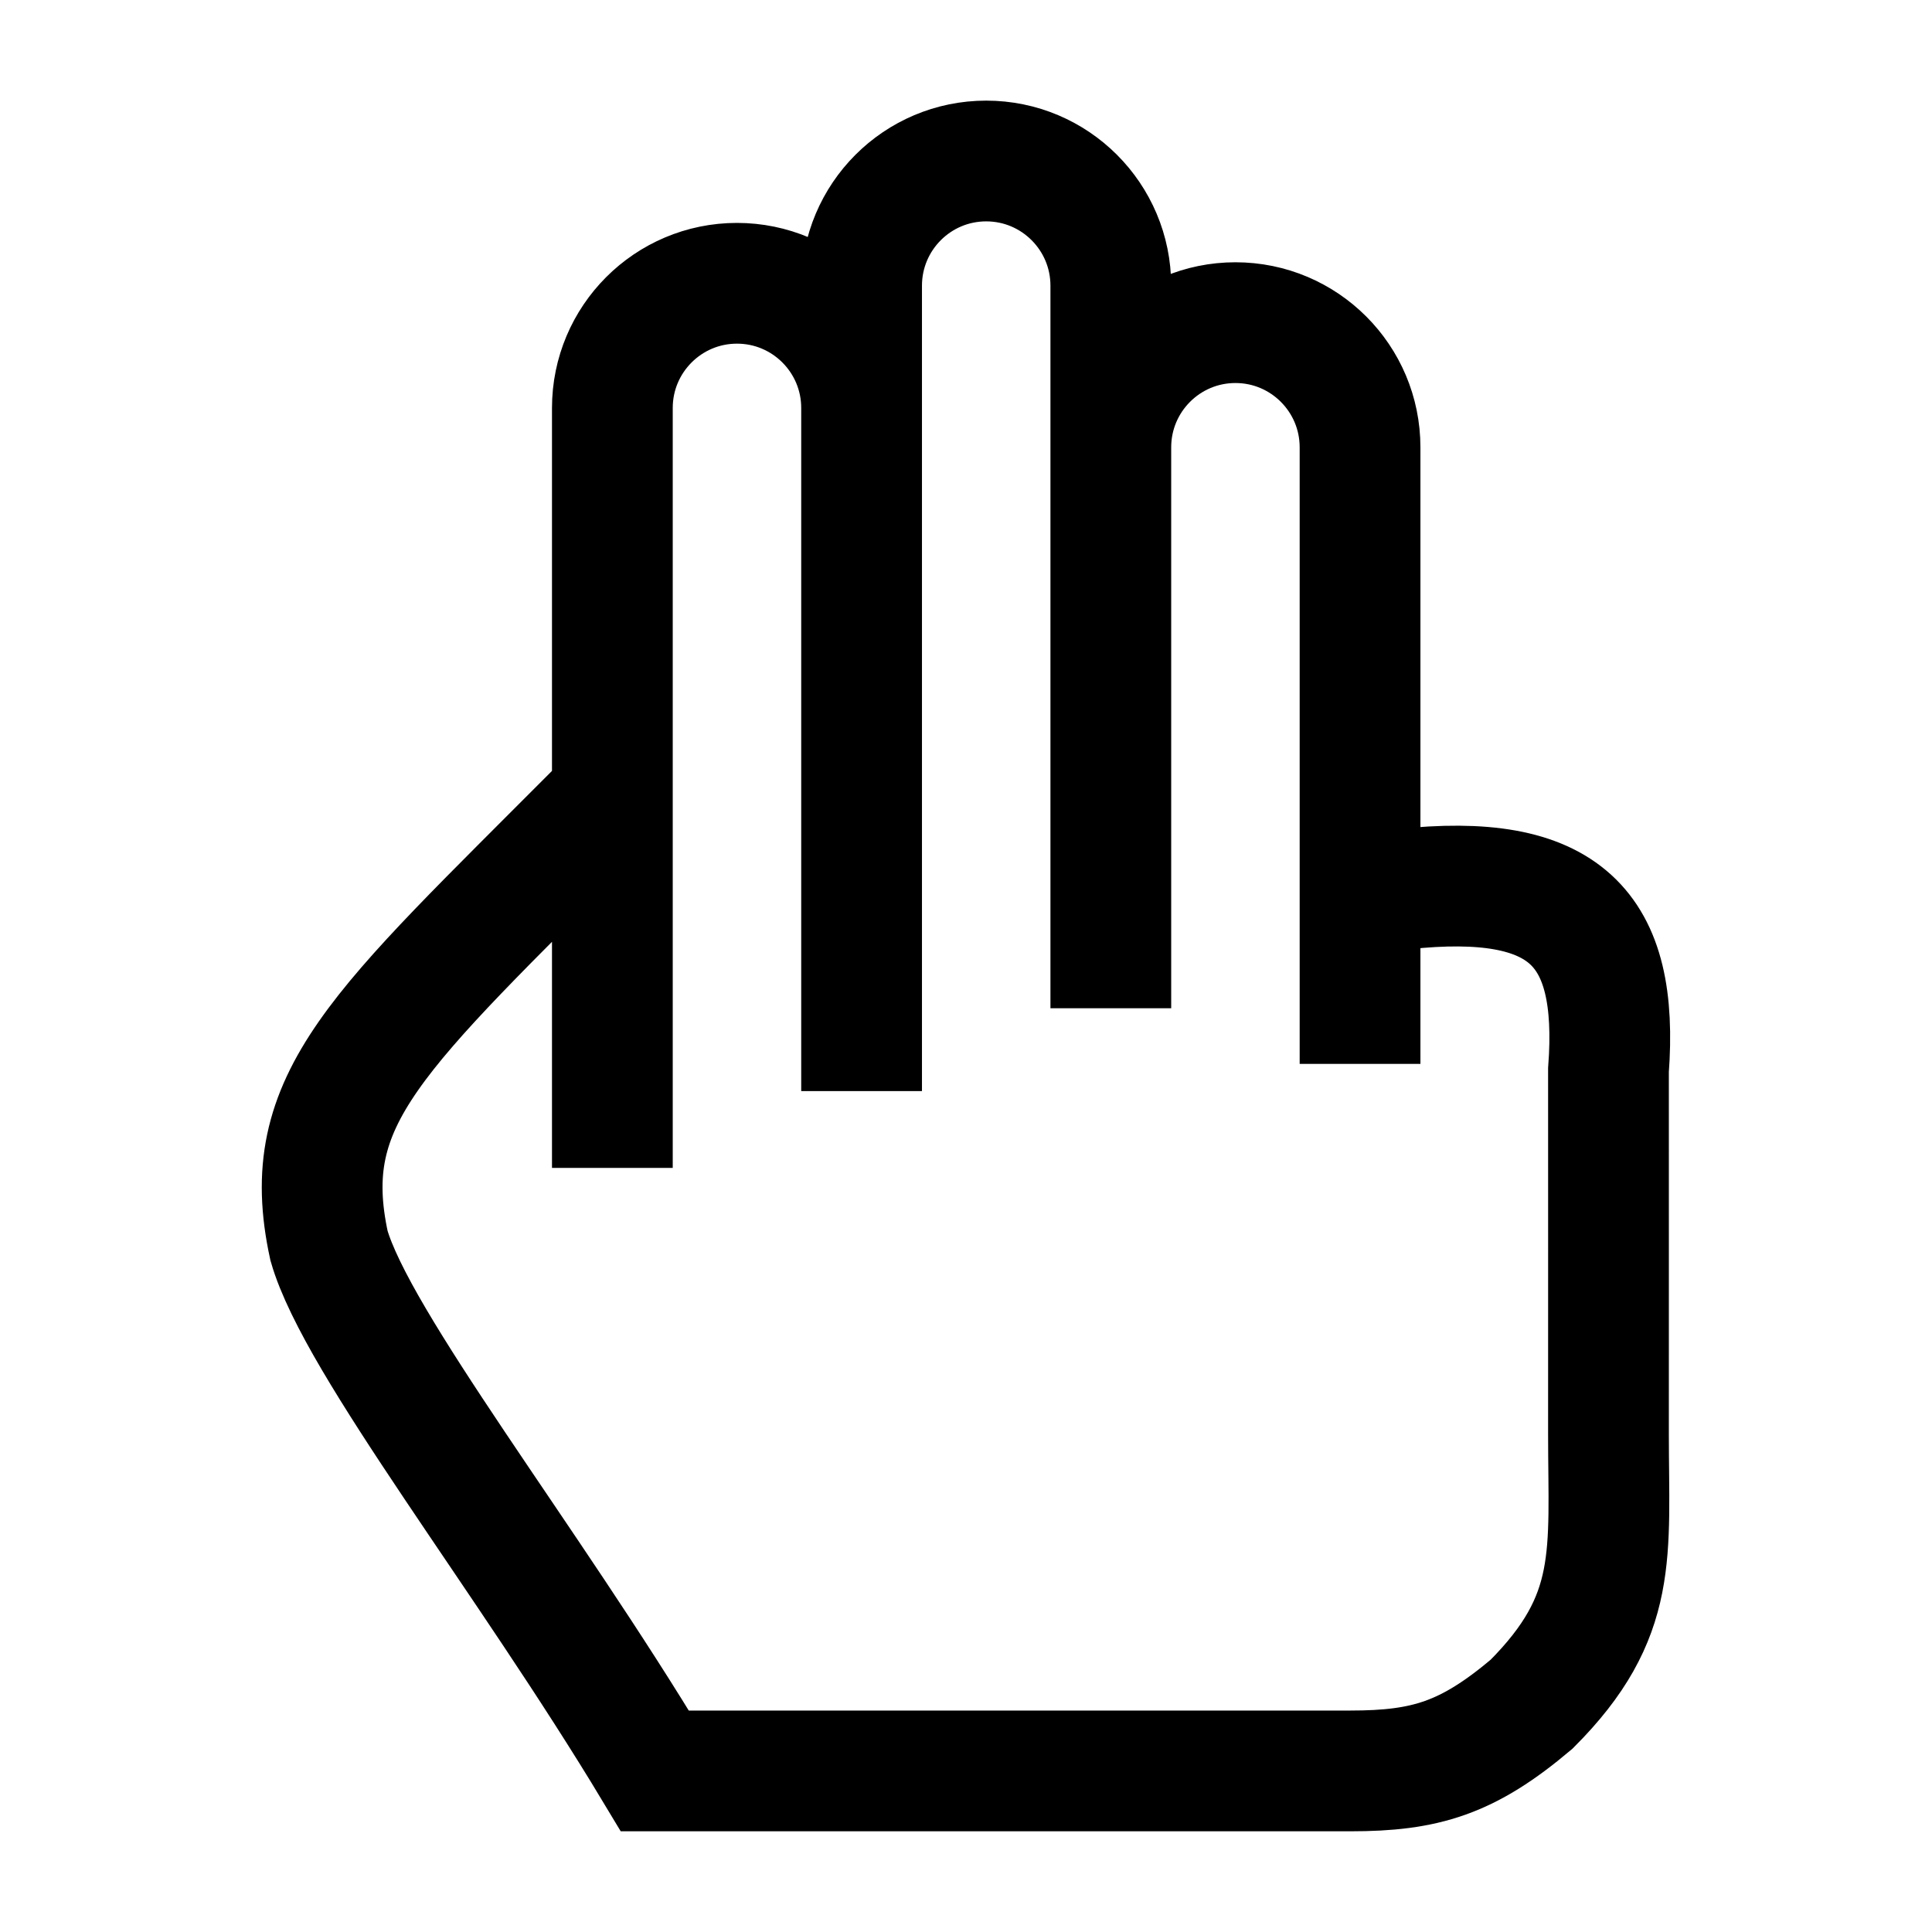 <svg width="24" height="24" viewBox="0 0 24 24" fill="none" xmlns="http://www.w3.org/2000/svg">
    <path d="M10.703 13.554V5.068C10.703 4.213 10.01 3.519 9.155 3.519C8.3 3.519 7.607 4.213 7.607 5.068L7.607 14.508M10.703 5.766L10.703 3.549C10.703 2.694 11.396 2 12.251 2C13.106 2 13.799 2.694 13.799 3.549V12.525M13.799 7.774L13.799 5.557C13.799 4.702 14.492 4.008 15.347 4.008C16.202 4.008 16.895 4.702 16.895 5.557V13.216M17.425 11.046C19.446 10.828 20.114 11.519 19.981 13.294C19.982 15.077 19.981 16.195 19.981 17.814C19.981 19.302 20.119 20.076 19.025 21.171C18.232 21.841 17.707 21.999 16.776 21.999H8.135C6.548 19.359 4.436 16.689 4.087 15.474C3.688 13.637 4.673 12.834 7.435 10.059" stroke="currentColor" stroke-width="1.5"/>
</svg>
